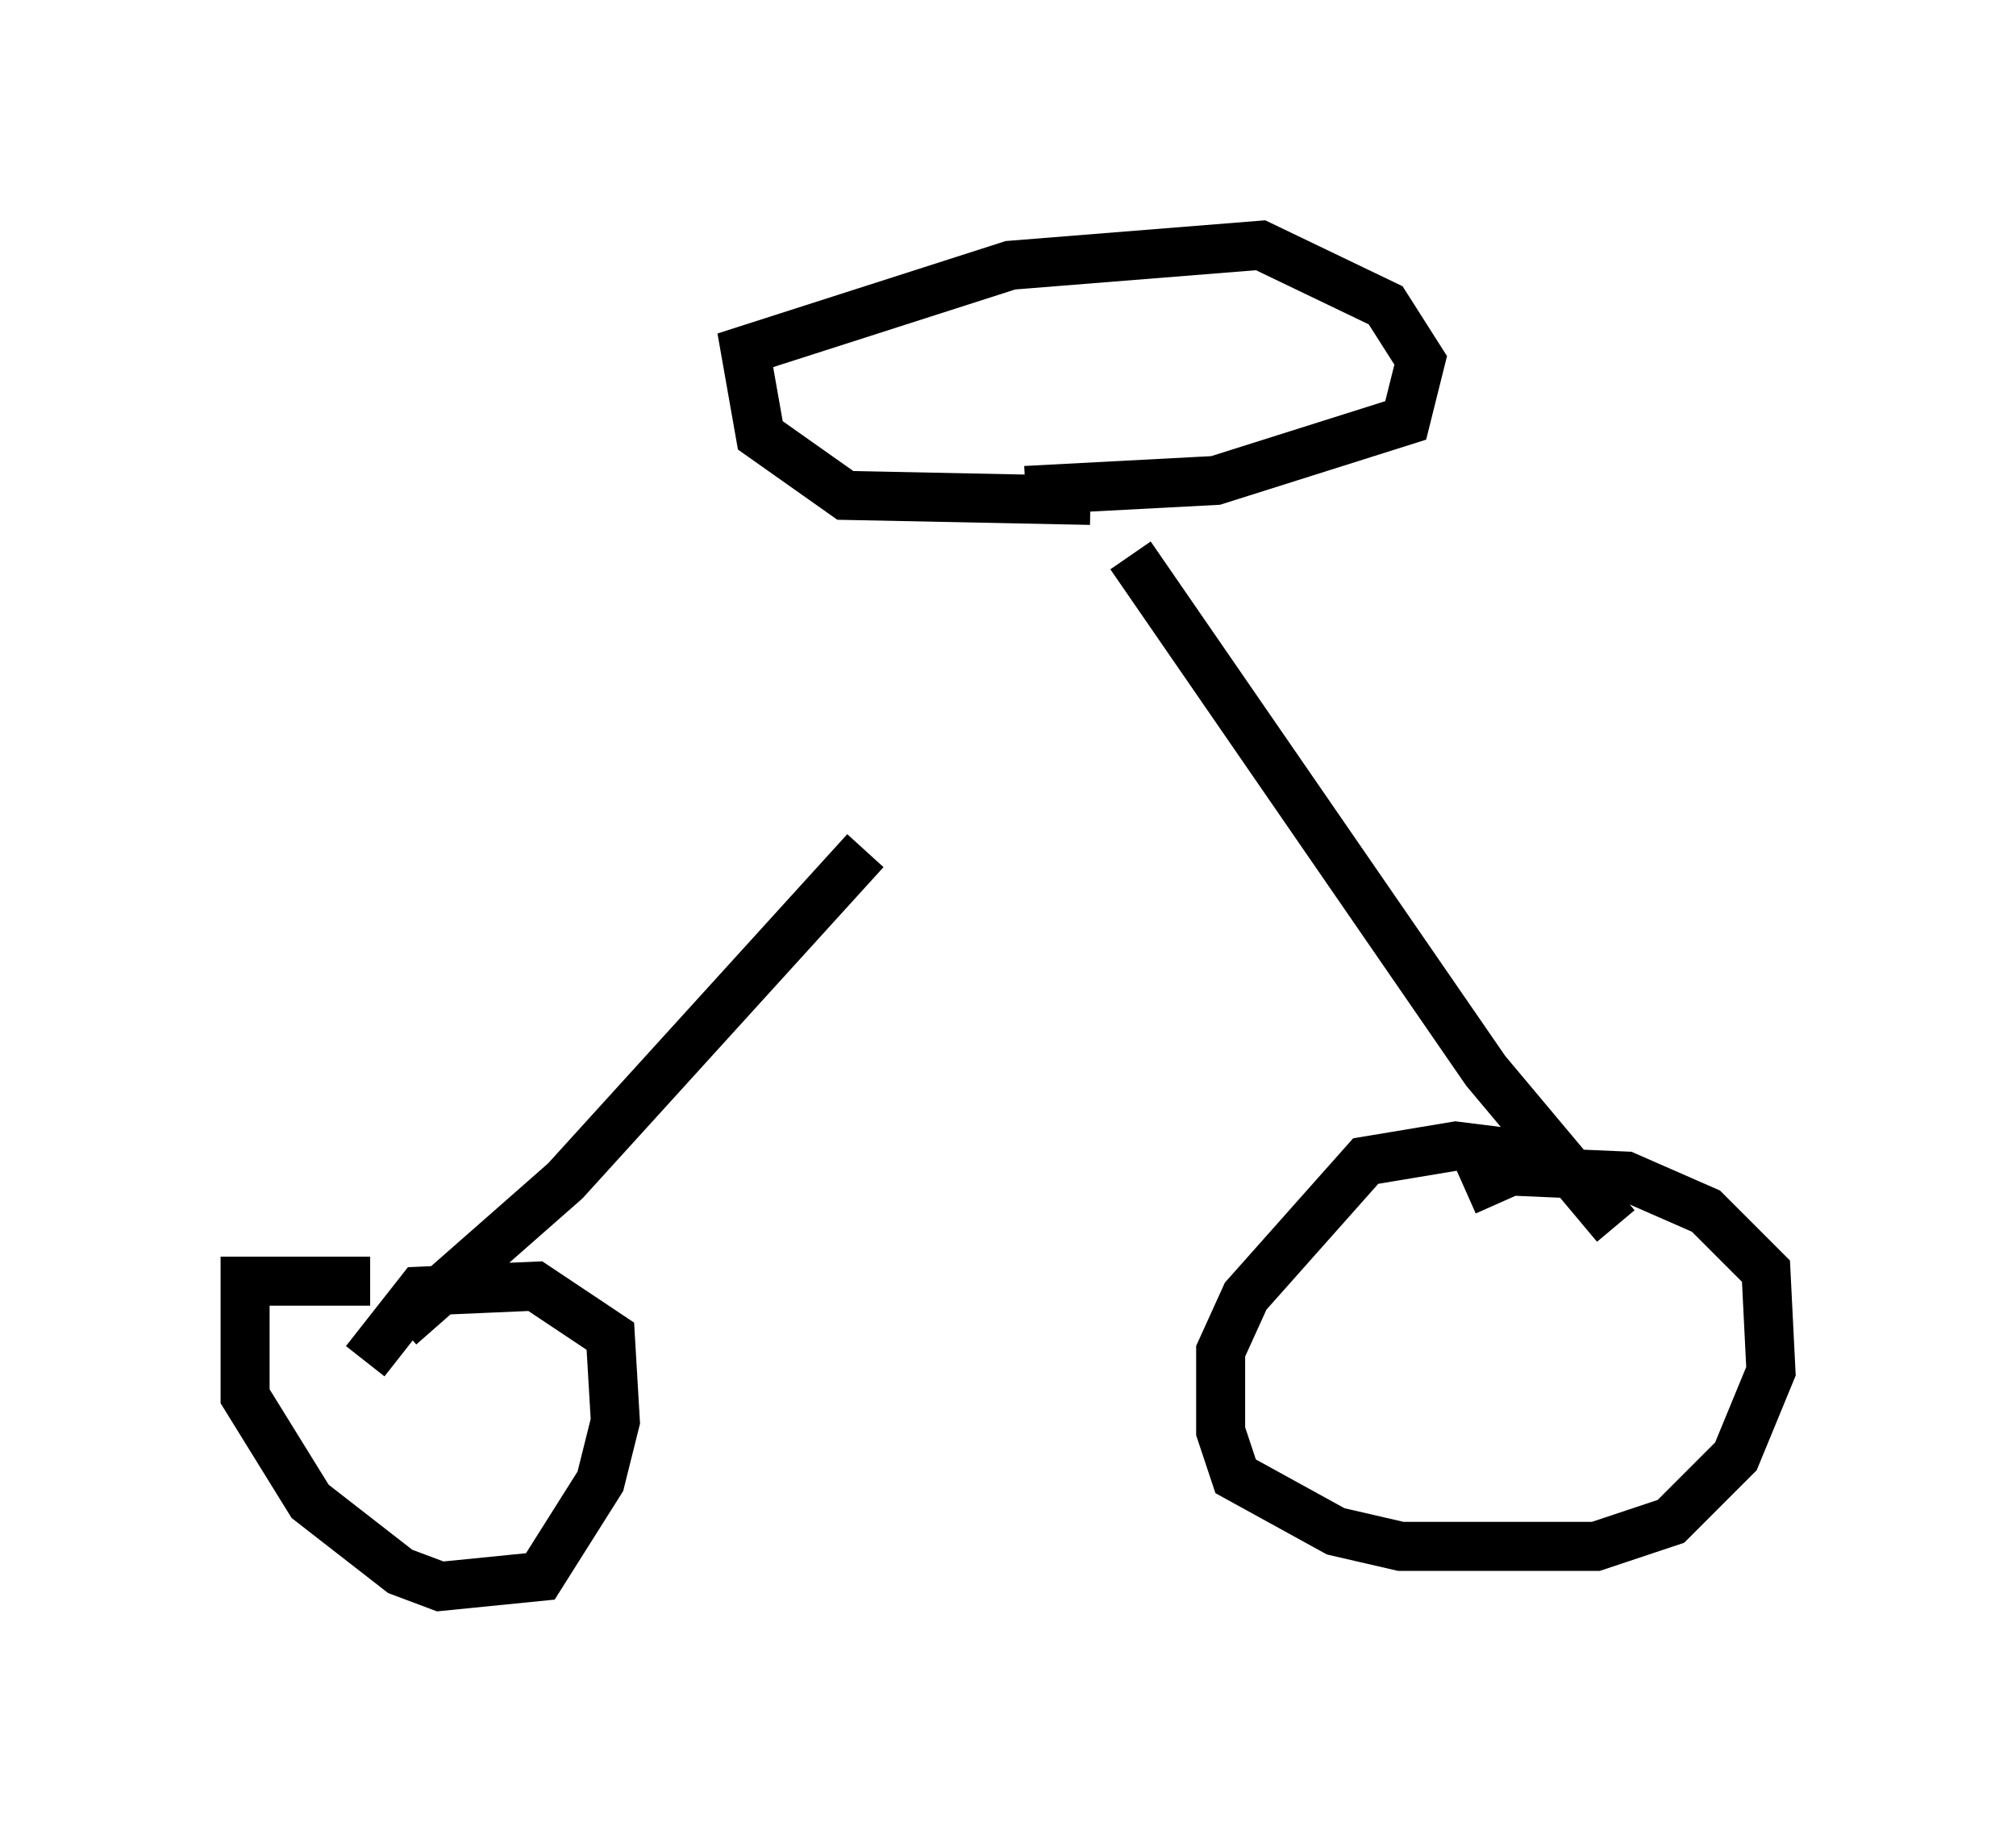 <?xml version="1.0" encoding="utf-8" ?>
<svg baseProfile="full" height="37.359" version="1.1" width="41.136" xmlns="http://www.w3.org/2000/svg" xmlns:ev="http://www.w3.org/2001/xml-events" xmlns:xlink="http://www.w3.org/1999/xlink"><defs /><rect fill="white" height="37.359" width="41.136" x="0" y="0" /><path d="M22.252, 10.513 m-4.594, 6.84 l-6.125, 6.738 -3.369, 2.96 m14.904, -15.721 l7.248, 10.515 2.654, 3.165 m-10.719, -14.802 l-5.002, -0.102 -1.735, -1.225 l-0.306, -1.735 5.41, -1.735 l5.104, -0.408 2.552, 1.225 l0.715, 1.123 -0.306, 1.225 l-3.879, 1.225 -3.879, 0.204 m11.536, 14.088 l-1.123, -0.51 -1.633, -0.204 l-1.838, 0.306 -2.45, 2.756 l-0.51, 1.123 0.0, 1.633 l0.306, 0.919 2.042, 1.123 l1.327, 0.306 3.981, 0.0 l1.531, -0.51 1.327, -1.327 l0.715, -1.735 -0.102, -2.042 l-1.225, -1.225 -1.633, -0.715 l-2.348, -0.102 -0.919, 0.408 m-22.356, 1.838 l-2.552, 0.0 0.0, 2.348 l1.327, 2.144 1.838, 1.429 l0.817, 0.306 2.042, -0.204 l1.225, -1.94 0.306, -1.225 l-0.102, -1.735 -1.531, -1.021 l-2.348, 0.102 -1.123, 1.429 " fill="none" stroke="black" stroke-width="1" /></svg>